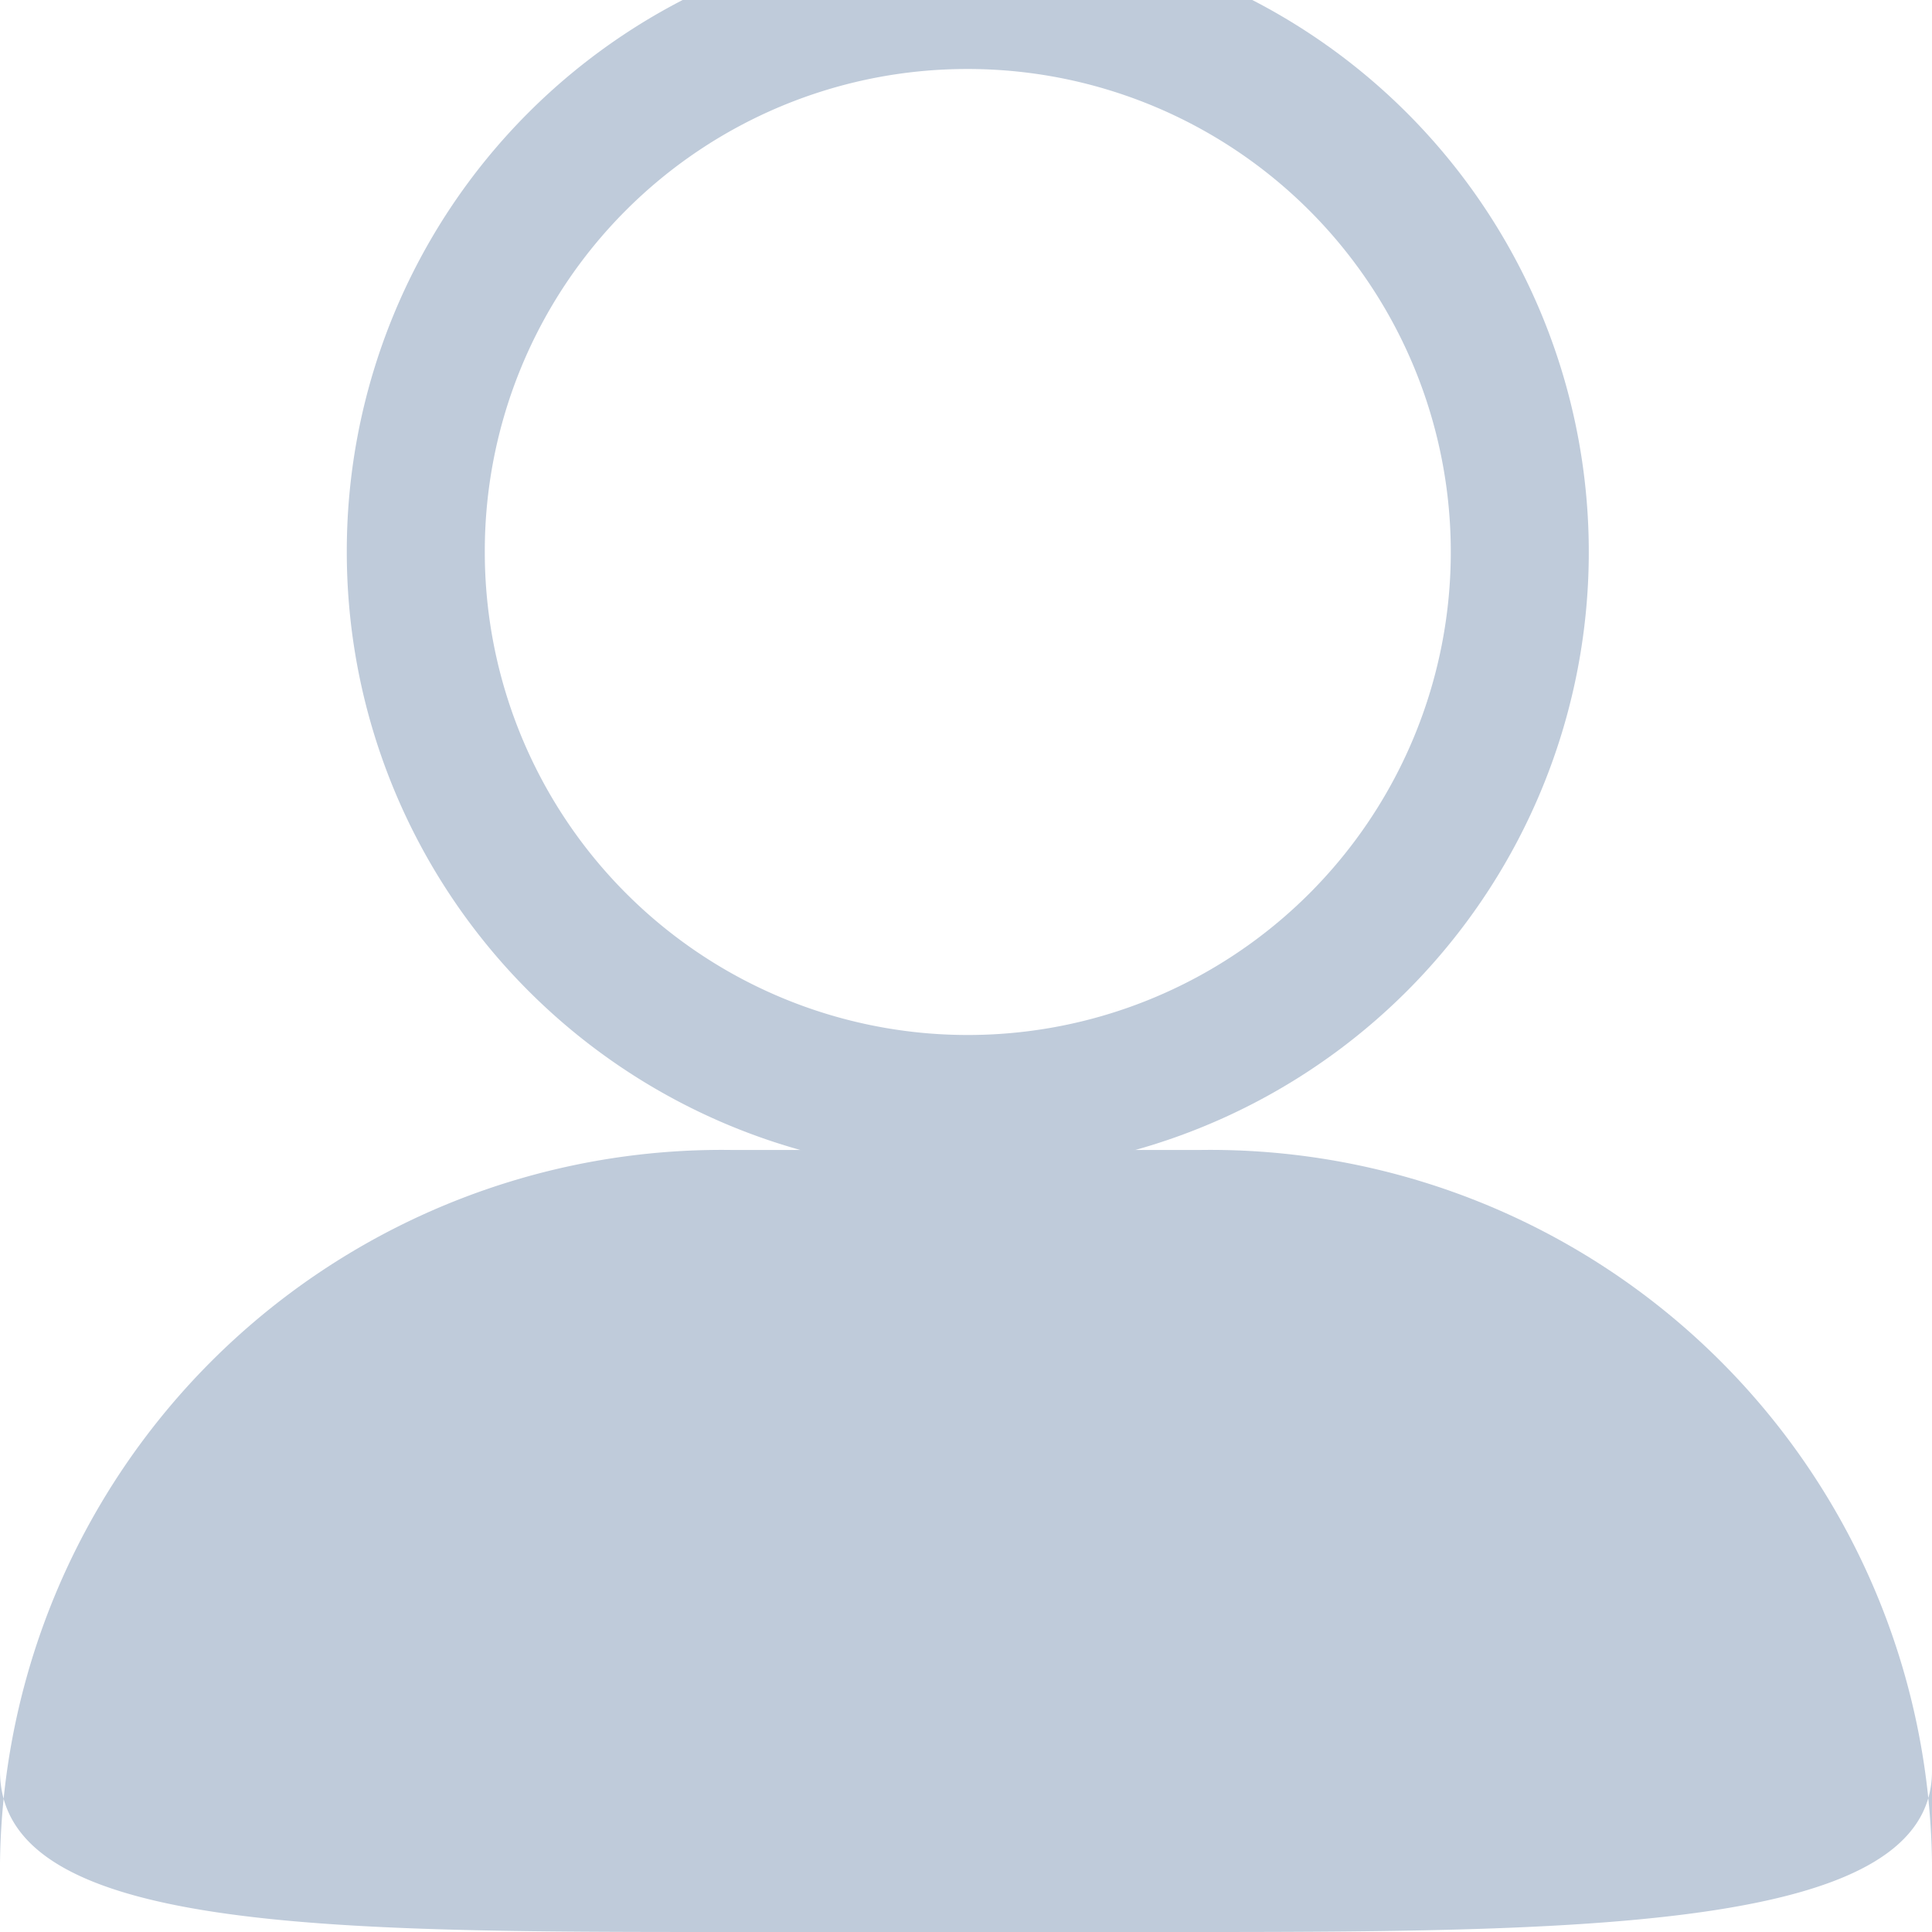 <svg id="用户管理_未选中_" data-name="用户管理（未选中）" xmlns="http://www.w3.org/2000/svg" width="14" height="14" viewBox="0 0 14 14">
  <defs>
    <style>
      .cls-1 {
        fill: #bfcbda;
      }

      .cls-1, .cls-2 {
        fill-rule: evenodd;
      }

      .cls-2 {
        fill: none;
        stroke: #bfcbda;
        stroke-width: 1px;
      }
    </style>
  </defs>
  <path id="形状_5" data-name="形状 5" class="cls-1" d="M5.293,8.333H8.707A5.23,5.23,0,0,1,14,13.5V12.833C14,13.957,11.63,14,8.707,14H5.293C2.369,14,0,14,0,12.833V13.5A5.23,5.23,0,0,1,5.293,8.333h0Z"/>
  <path id="形状_5_拷贝" data-name="形状 5 拷贝" class="cls-2" d="M7,0A4,4,0,1,1,3.013,4,3.994,3.994,0,0,1,7,0H7Z"/>
</svg>
